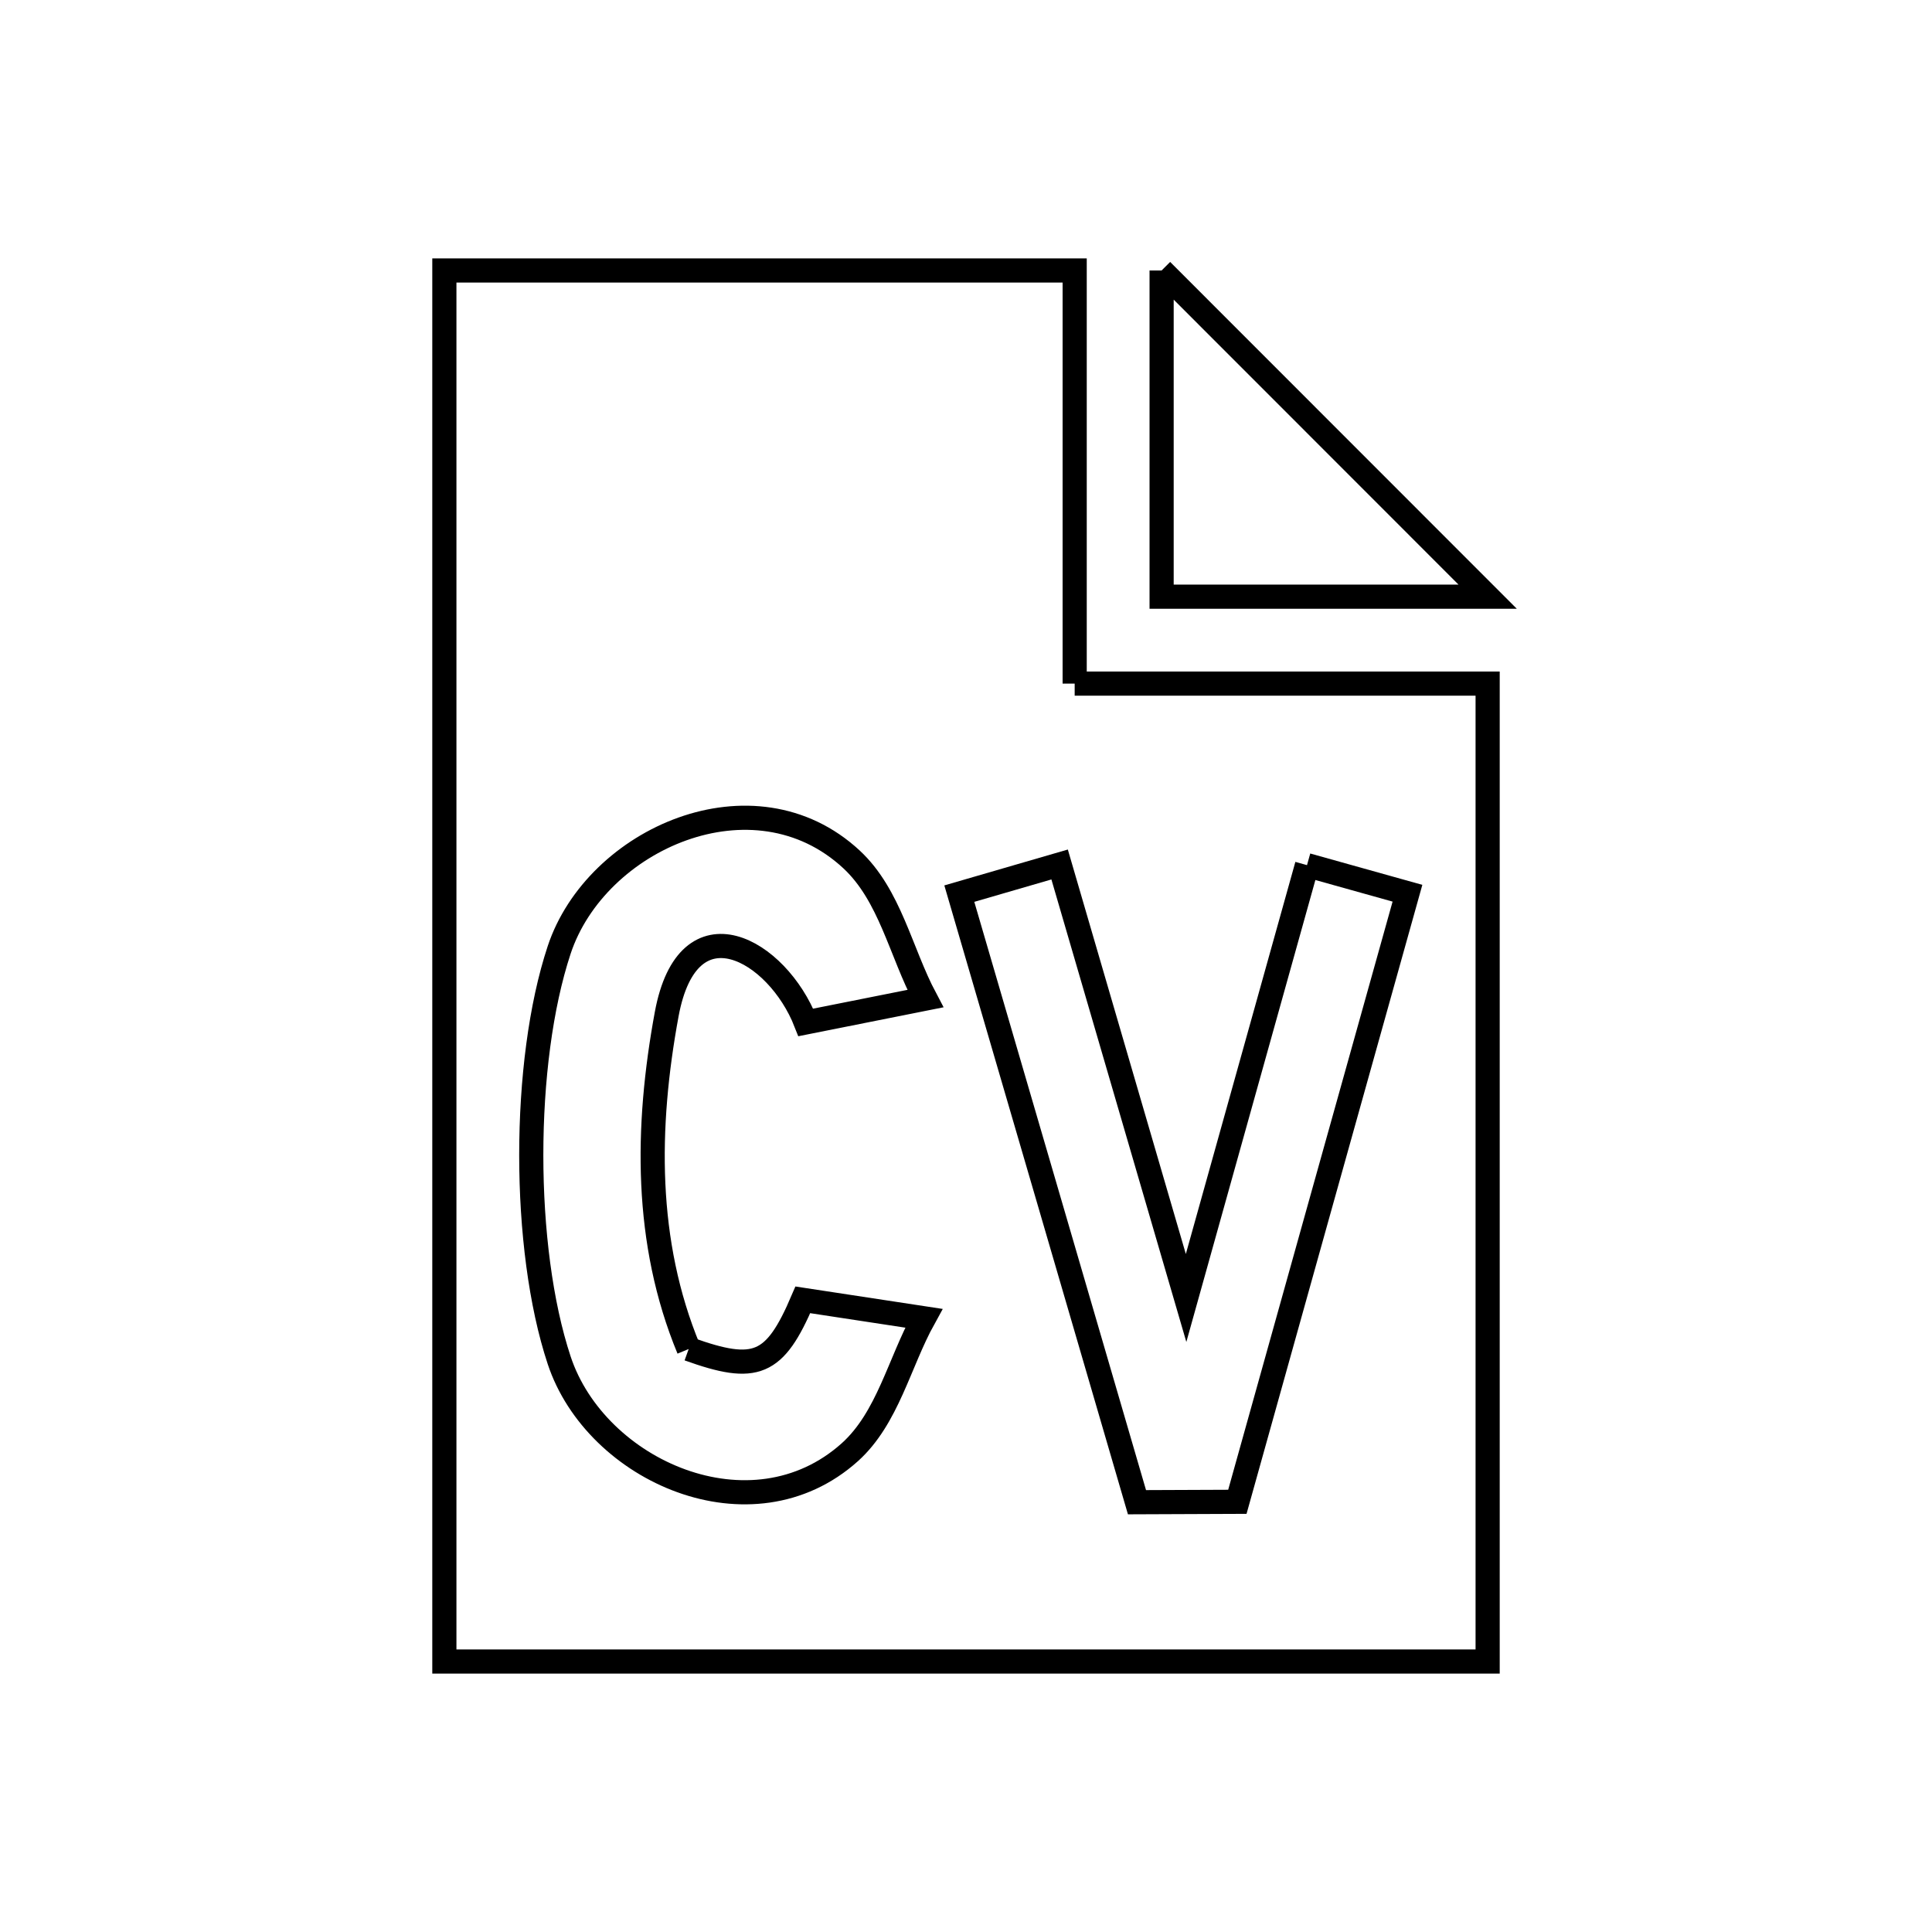 <svg xmlns="http://www.w3.org/2000/svg" viewBox="0.0 0.0 24.0 24.0" height="200px" width="200px"><path fill="none" stroke="black" stroke-width=".3" stroke-opacity="1.0"  filling="0" d="M14.43 3.36 L18.48 7.412 L14.43 7.412 L14.43 3.36"></path>
<path fill="none" stroke="black" stroke-width=".3" stroke-opacity="1.0"  filling="0" d="M13.35 8.492 L18.48 8.492 L18.48 14.566 L18.48 20.64 L12.0 20.64 L5.52 20.64 L5.52 14.88 L5.52 9.12 L5.52 3.36 L9.435 3.36 L13.35 3.36 L13.35 8.492"></path>
<path fill="none" stroke="black" stroke-width=".3" stroke-opacity="1.0"  filling="0" d="M16.236 10.747 L17.484 11.096 L16.427 14.876 L15.371 18.656 L14.124 18.661 L13.021 14.881 L11.917 11.101 L13.163 10.739 L14.734 16.124 L16.236 10.747"></path>
<path fill="none" stroke="black" stroke-width=".3" stroke-opacity="1.0"  filling="0" d="M8.555 16.758 L8.555 16.758 C9.39 17.058 9.624 16.965 9.973 16.147 L11.476 16.376 C11.17 16.93 11.028 17.615 10.558 18.039 C9.338 19.135 7.402 18.276 6.946 16.897 C6.484 15.501 6.484 13.197 6.946 11.801 C7.403 10.419 9.363 9.549 10.577 10.675 C11.056 11.119 11.189 11.828 11.495 12.405 L10.01 12.701 C9.657 11.8 8.548 11.161 8.282 12.598 C8.023 14.002 8.006 15.431 8.555 16.758 L8.555 16.758"></path></svg>